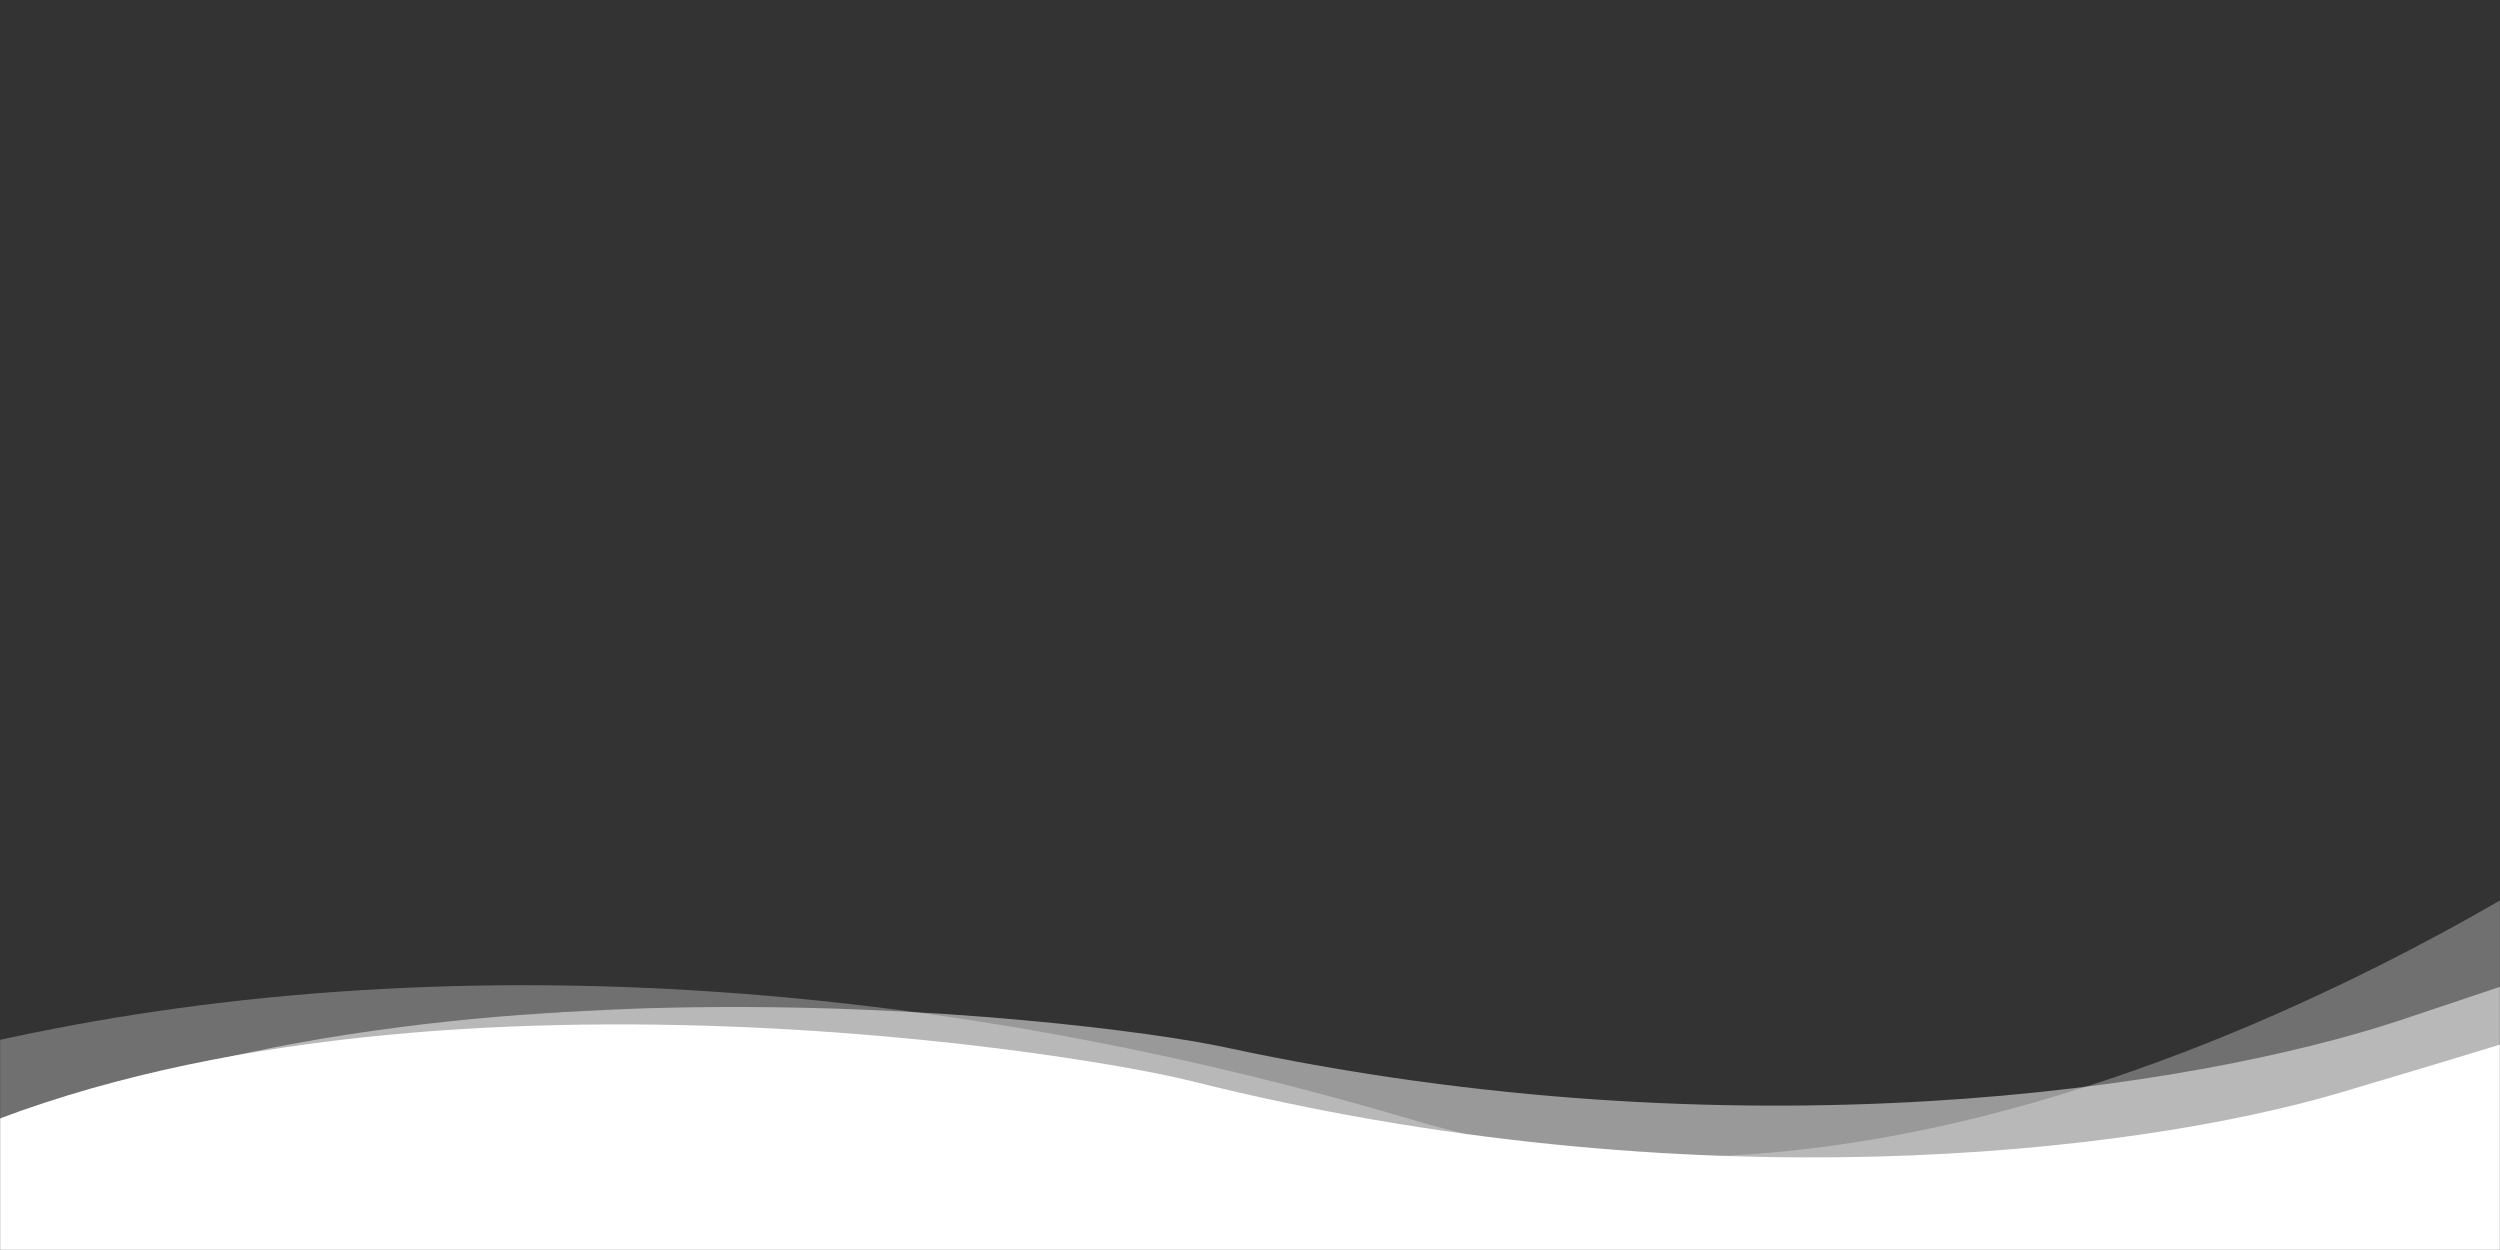<svg width="1920" height="960" viewBox="0 0 1920 960" fill="none"
    xmlns="http://www.w3.org/2000/svg">
    <rect x="0" y="0" width="1920" height="960" fill="#333333" stroke="none"/>
    <style>
    .hero-wave {
    background-color: blueviolet;
    height: 100vh;
    }

    #wave2 {
    position: absolute;
    animation: moving2 ease-in-out 7s infinite alternate;
    width: 100%;
    opacity: 0.5;
    animation-delay: 1s;
    }


    @keyframes moving2{
    0%{
    transform: translateY(0px);
    }
    
    50%{
        transform: translateY(40px);
    }
    
    100%{
        transform: translateY(0px);
    }
    }

    /* #wave1 {
    position: absolute;
    animation: moving1 ease-in-out 7s infinite alternate;
    width: 100%;
    opacity: 1;

    }

    @keyframes moving1{
    0%{
    transform: translateY(0px);
    }
    
    50%{
        transform: translateY(10px);
    }
    
    100%{
        transform: translateY(0px);
    }
    } */

    #wave3 {
    position: absolute;
    animation: moving3 ease-in-out 10s infinite alternate;
    width: 100%;
    opacity: 0.3;

    }

    @keyframes moving3{
    0%{
    transform:translateY(0px) ;
    }
    
    50%{
        transform: translateY(40px);
    }
    
    100%{
        transform: translateY(0px);
    }
    } 
    </style>
    <g id="wave-correction 1" clip-path="url(#clip0_11_43)">
        <g id="Clip path group">
            <g id="Mask group">
                <mask id="mask0_11_43" style="mask-type:luminance" maskUnits="userSpaceOnUse" x="0" y="0" width="1920" height="960">
                    <g id="Group">
                        <g id="clip0_2_9">
                            <path id="Vector" d="M1920 0H0V960H1920V0Z" fill="white"/>
                        </g>
                    </g>
                </mask>
                <g mask="url(#mask0_11_43)">
                    <g id="Group_2">
                        <g id="final-design 1">
                            <g id="wave3" opacity="0.3">
                                <g id="Mask group_2">
                                    <g id="Mask group_3">
                                        <mask id="mask1_11_43" style="mask-type:luminance" maskUnits="userSpaceOnUse" x="-35" y="603" width="2109" height="541">
                                            <g id="Group_3">
                                                <g id="Group_4">
                                                    <g id="c6b2c9273e">
                                                        <path id="Vector_2" d="M-34.178 785.928L2041.19 603.818L2073.1 961.867L-2.264 1143.97L-34.178 785.928Z" fill="white"/>
                                                    </g>
                                                </g>
                                            </g>
                                        </mask>
                                        <g mask="url(#mask1_11_43)">
                                            <g id="Group_5">
                                                <g id="Group_2_2">
                                                    <g id="Group_3_2">
                                                        <path id="Vector_2_2" d="M2042.07 613.704C2042.07 613.704 1529.44 992.096 1087.55 860.798C624.658 723.221 213.605 734.067 -96.255 822.918L-55.629 1278.69L2084.6 1090.89L2042.07 613.704Z" fill="white"/>
                                                    </g>
                                                </g>
                                            </g>
                                        </g>
                                    </g>
                                </g>
                            </g>
                            <g id="wave2" opacity="0.5">
                                <g id="Mask group_2_2">
                                    <g id="Mask group_4">
                                        <mask id="mask2_11_43" style="mask-type:luminance" maskUnits="userSpaceOnUse" x="-32" y="688" width="2084" height="399">
                                            <g id="Group_6">
                                                <g id="Group_4_2">
                                                    <g id="bdb5089a30">
                                                        <path id="Vector_3" d="M-31.144 802.708L2035.31 688.129L2051.28 971.684L-15.175 1086.26L-31.144 802.708Z" fill="white"/>
                                                    </g>
                                                </g>
                                            </g>
                                        </mask>
                                        <g mask="url(#mask2_11_43)">
                                            <g id="Group_7">
                                                <g id="Group_5_2">
                                                    <g id="Group_2_2_2">
                                                        <g id="Clip path group_2">
                                                            <g id="Mask group_3_2">
                                                                <g id="Mask group_5">
                                                                    <mask id="mask3_11_43" style="mask-type:luminance" maskUnits="userSpaceOnUse" x="-99" y="535" width="2236" height="791">
                                                                        <g id="Group_8">
                                                                            <g id="Group_6_2">
                                                                                <g id="d4948dff1d">
                                                                                    <path id="Vector_4" d="M-98.707 745.683L2078.01 535.211L2136.87 1114.72L-39.833 1325.19L-98.707 745.683Z" fill="white"/>
                                                                                </g>
                                                                            </g>
                                                                        </g>
                                                                    </mask>
                                                                    <g mask="url(#mask3_11_43)">
                                                                        <g id="Group_9">
                                                                            <g id="Group_7_2">
                                                                                <g id="Group_3_2_2">
                                                                                    <g id="Clip path group_2_2">
                                                                                        <g id="Mask group_4_2">
                                                                                            <g id="Mask group_6">
                                                                                                <mask id="mask4_11_43" style="mask-type:luminance" maskUnits="userSpaceOnUse" x="-99" y="535" width="2236" height="791">
                                                                                                    <g id="Group_10">
                                                                                                        <g id="Group_8_2">
                                                                                                            <g id="a5a9105e0a">
                                                                                                                <path id="Vector_5" d="M2077.92 535.221L-98.79 745.693L-39.917 1325.21L2136.79 1114.72L2077.92 535.221Z" fill="white"/>
                                                                                                            </g>
                                                                                                        </g>
                                                                                                    </g>
                                                                                                </mask>
                                                                                                <g mask="url(#mask4_11_43)">
                                                                                                    <g id="Group_11">
                                                                                                        <g id="Group_9_2">
                                                                                                            <g id="Group_4_2_2">
                                                                                                                <path id="Vector_6" d="M-37.196 1324.1L2135.47 1114.84L2092.97 696.644C2092.97 696.644 2047 715.767 1844.35 783.229C1683.99 836.608 1335.84 889.448 940.704 804.301C837.533 782.073 258.52 711.158 -81.156 906.548L-37.196 1324.1Z" fill="white"/>
                                                                                                            </g>
                                                                                                        </g>
                                                                                                    </g>
                                                                                                </g>
                                                                                            </g>
                                                                                        </g>
                                                                                    </g>
                                                                                </g>
                                                                            </g>
                                                                        </g>
                                                                    </g>
                                                                </g>
                                                            </g>
                                                        </g>
                                                    </g>
                                                </g>
                                            </g>
                                        </g>
                                    </g>
                                </g>
                            </g>
                            <path id="wave1" d="M-57.392 1305.38L2068.68 1171.92L2042.85 762.826C2042.85 762.826 1997.31 779.976 1797.21 839.169C1638.88 886.001 1297.47 926.212 915.404 830.372C815.644 805.349 253.764 717.413 -84.686 896.869L-57.392 1305.38Z" fill="white"/>
                        </g>
                    </g>
                </g>
            </g>
        </g>
    </g>
    <defs>
        <clipPath id="clip0_11_43">
            <rect width="1920" height="960" fill="white"/>
        </clipPath>
    </defs>
</svg>

